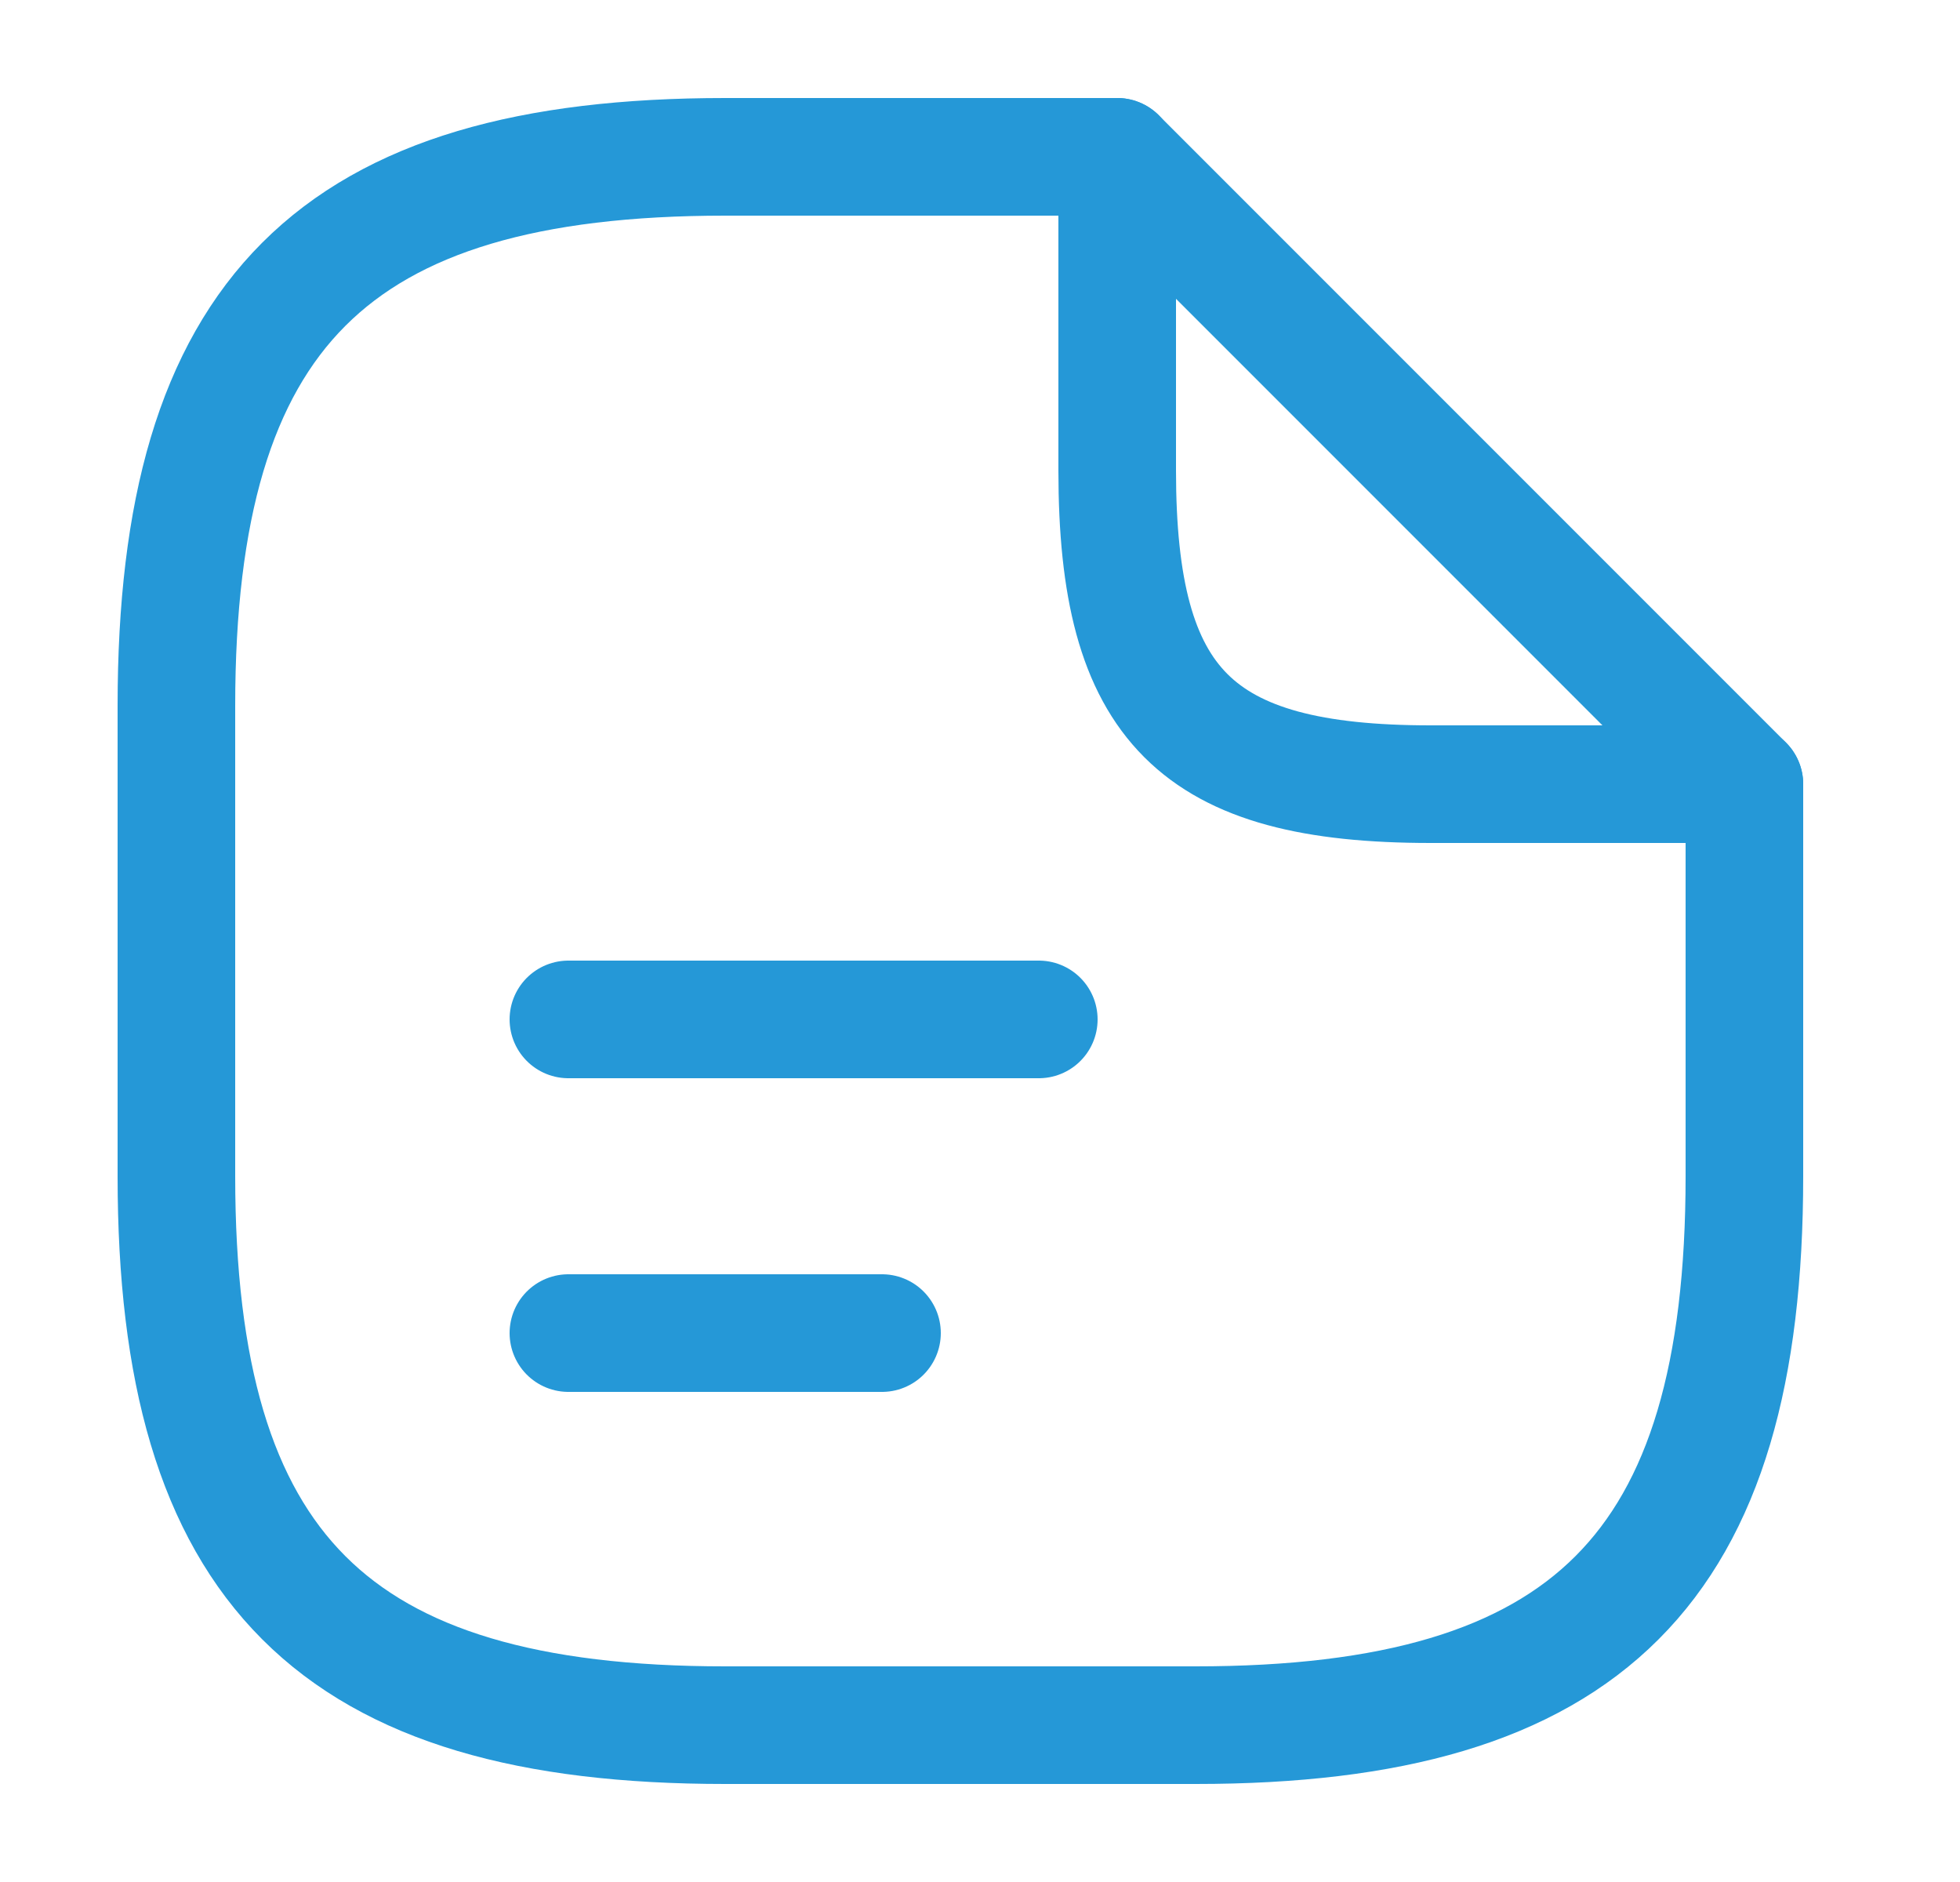 <svg width="25" height="24" viewBox="0 0 25 24" fill="none" xmlns="http://www.w3.org/2000/svg">
<path d="M22.25 10V15C22.25 20 20.25 22 15.25 22H9.25C4.25 22 2.25 20 2.25 15V9C2.25 4 4.25 2 9.25 2H14.25" stroke="#2598D7" stroke-width="1.5" stroke-linecap="round" stroke-linejoin="round"/>
<path d="M22.25 10H18.25C15.25 10 14.25 9 14.25 6V2L22.25 10Z" stroke="#2598D7" stroke-width="1.5" stroke-linecap="round" stroke-linejoin="round"/>
<path d="M7.25 13H13.25" stroke="#2598D7" stroke-width="1.5" stroke-linecap="round" stroke-linejoin="round"/>
<path d="M7.25 17H11.25" stroke="#2598D7" stroke-width="1.5" stroke-linecap="round" stroke-linejoin="round"/>
</svg>
